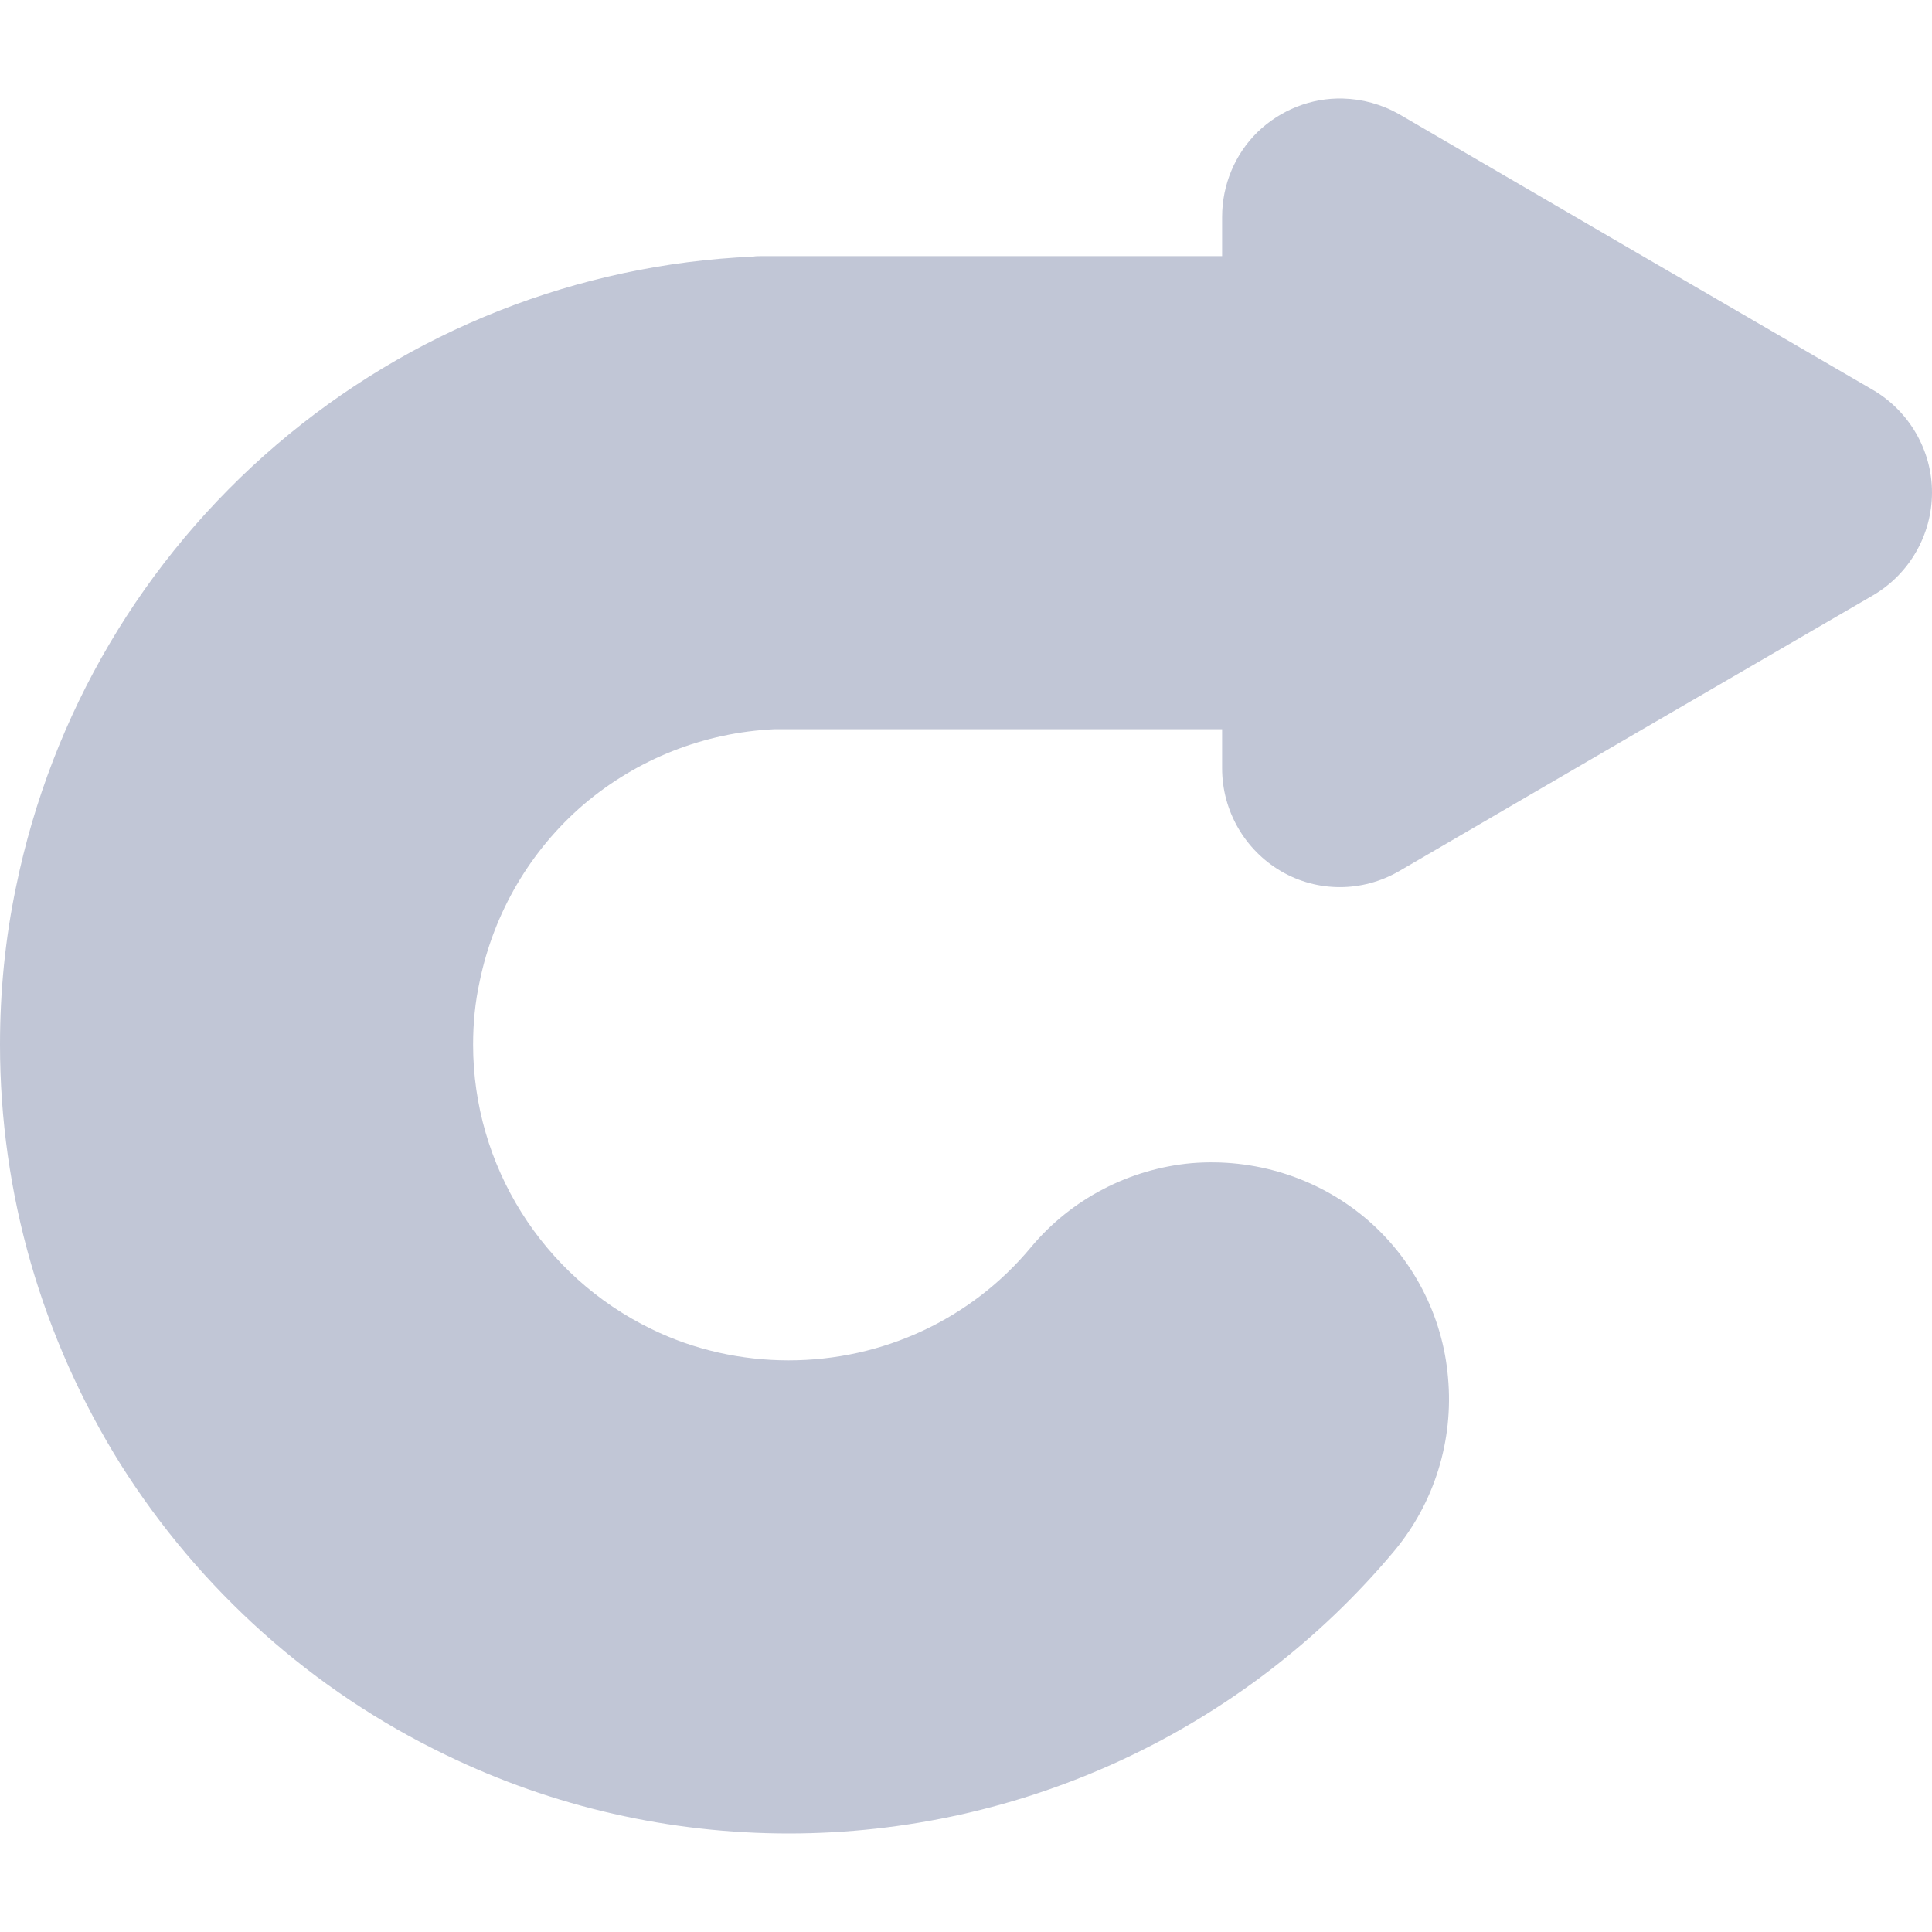 
<svg xmlns="http://www.w3.org/2000/svg" xmlns:xlink="http://www.w3.org/1999/xlink" width="16px" height="16px" viewBox="0 0 16 16" version="1.1">
<g id="surface1">
<path style=" stroke:none;fill-rule:nonzero;fill:#c1c6d6;fill-opacity:1;" d="M 10.121 6.039 L 6.414 6.039 C 5.832 6.066 5.277 6.285 4.832 6.664 C 4.391 7.043 4.09 7.559 3.973 8.125 C 3.934 8.301 3.918 8.477 3.918 8.652 C 3.918 9.652 4.492 10.57 5.398 11.008 C 5.75 11.18 6.141 11.266 6.531 11.266 C 7.309 11.266 8.043 10.926 8.539 10.328 C 8.871 9.93 9.352 9.68 9.867 9.633 C 10.387 9.59 10.902 9.75 11.301 10.082 C 11.699 10.414 11.949 10.895 11.992 11.41 C 12.039 11.93 11.879 12.445 11.547 12.844 C 10.305 14.328 8.469 15.184 6.531 15.184 C 5.551 15.184 4.582 14.965 3.695 14.535 C 2.59 14.004 1.656 13.168 1 12.129 C 0.348 11.086 0 9.883 0 8.652 C 0 8.211 0.043 7.773 0.133 7.344 C 0.426 5.914 1.184 4.629 2.289 3.684 C 3.395 2.738 4.785 2.188 6.238 2.125 C 6.258 2.121 6.281 2.121 6.301 2.121 L 10.121 2.121 L 10.121 1.797 C 10.121 1.531 10.227 1.277 10.414 1.094 C 10.605 0.91 10.859 0.809 11.121 0.816 C 11.281 0.82 11.441 0.863 11.586 0.945 L 13.551 2.09 L 15.512 3.23 C 15.812 3.406 16 3.73 16 4.078 C 16 4.43 15.812 4.754 15.512 4.93 L 13.551 6.07 L 11.586 7.215 C 11.281 7.391 10.91 7.391 10.609 7.215 C 10.309 7.039 10.121 6.715 10.121 6.363 Z M 10.121 6.039 "/>
</g>
</svg>
